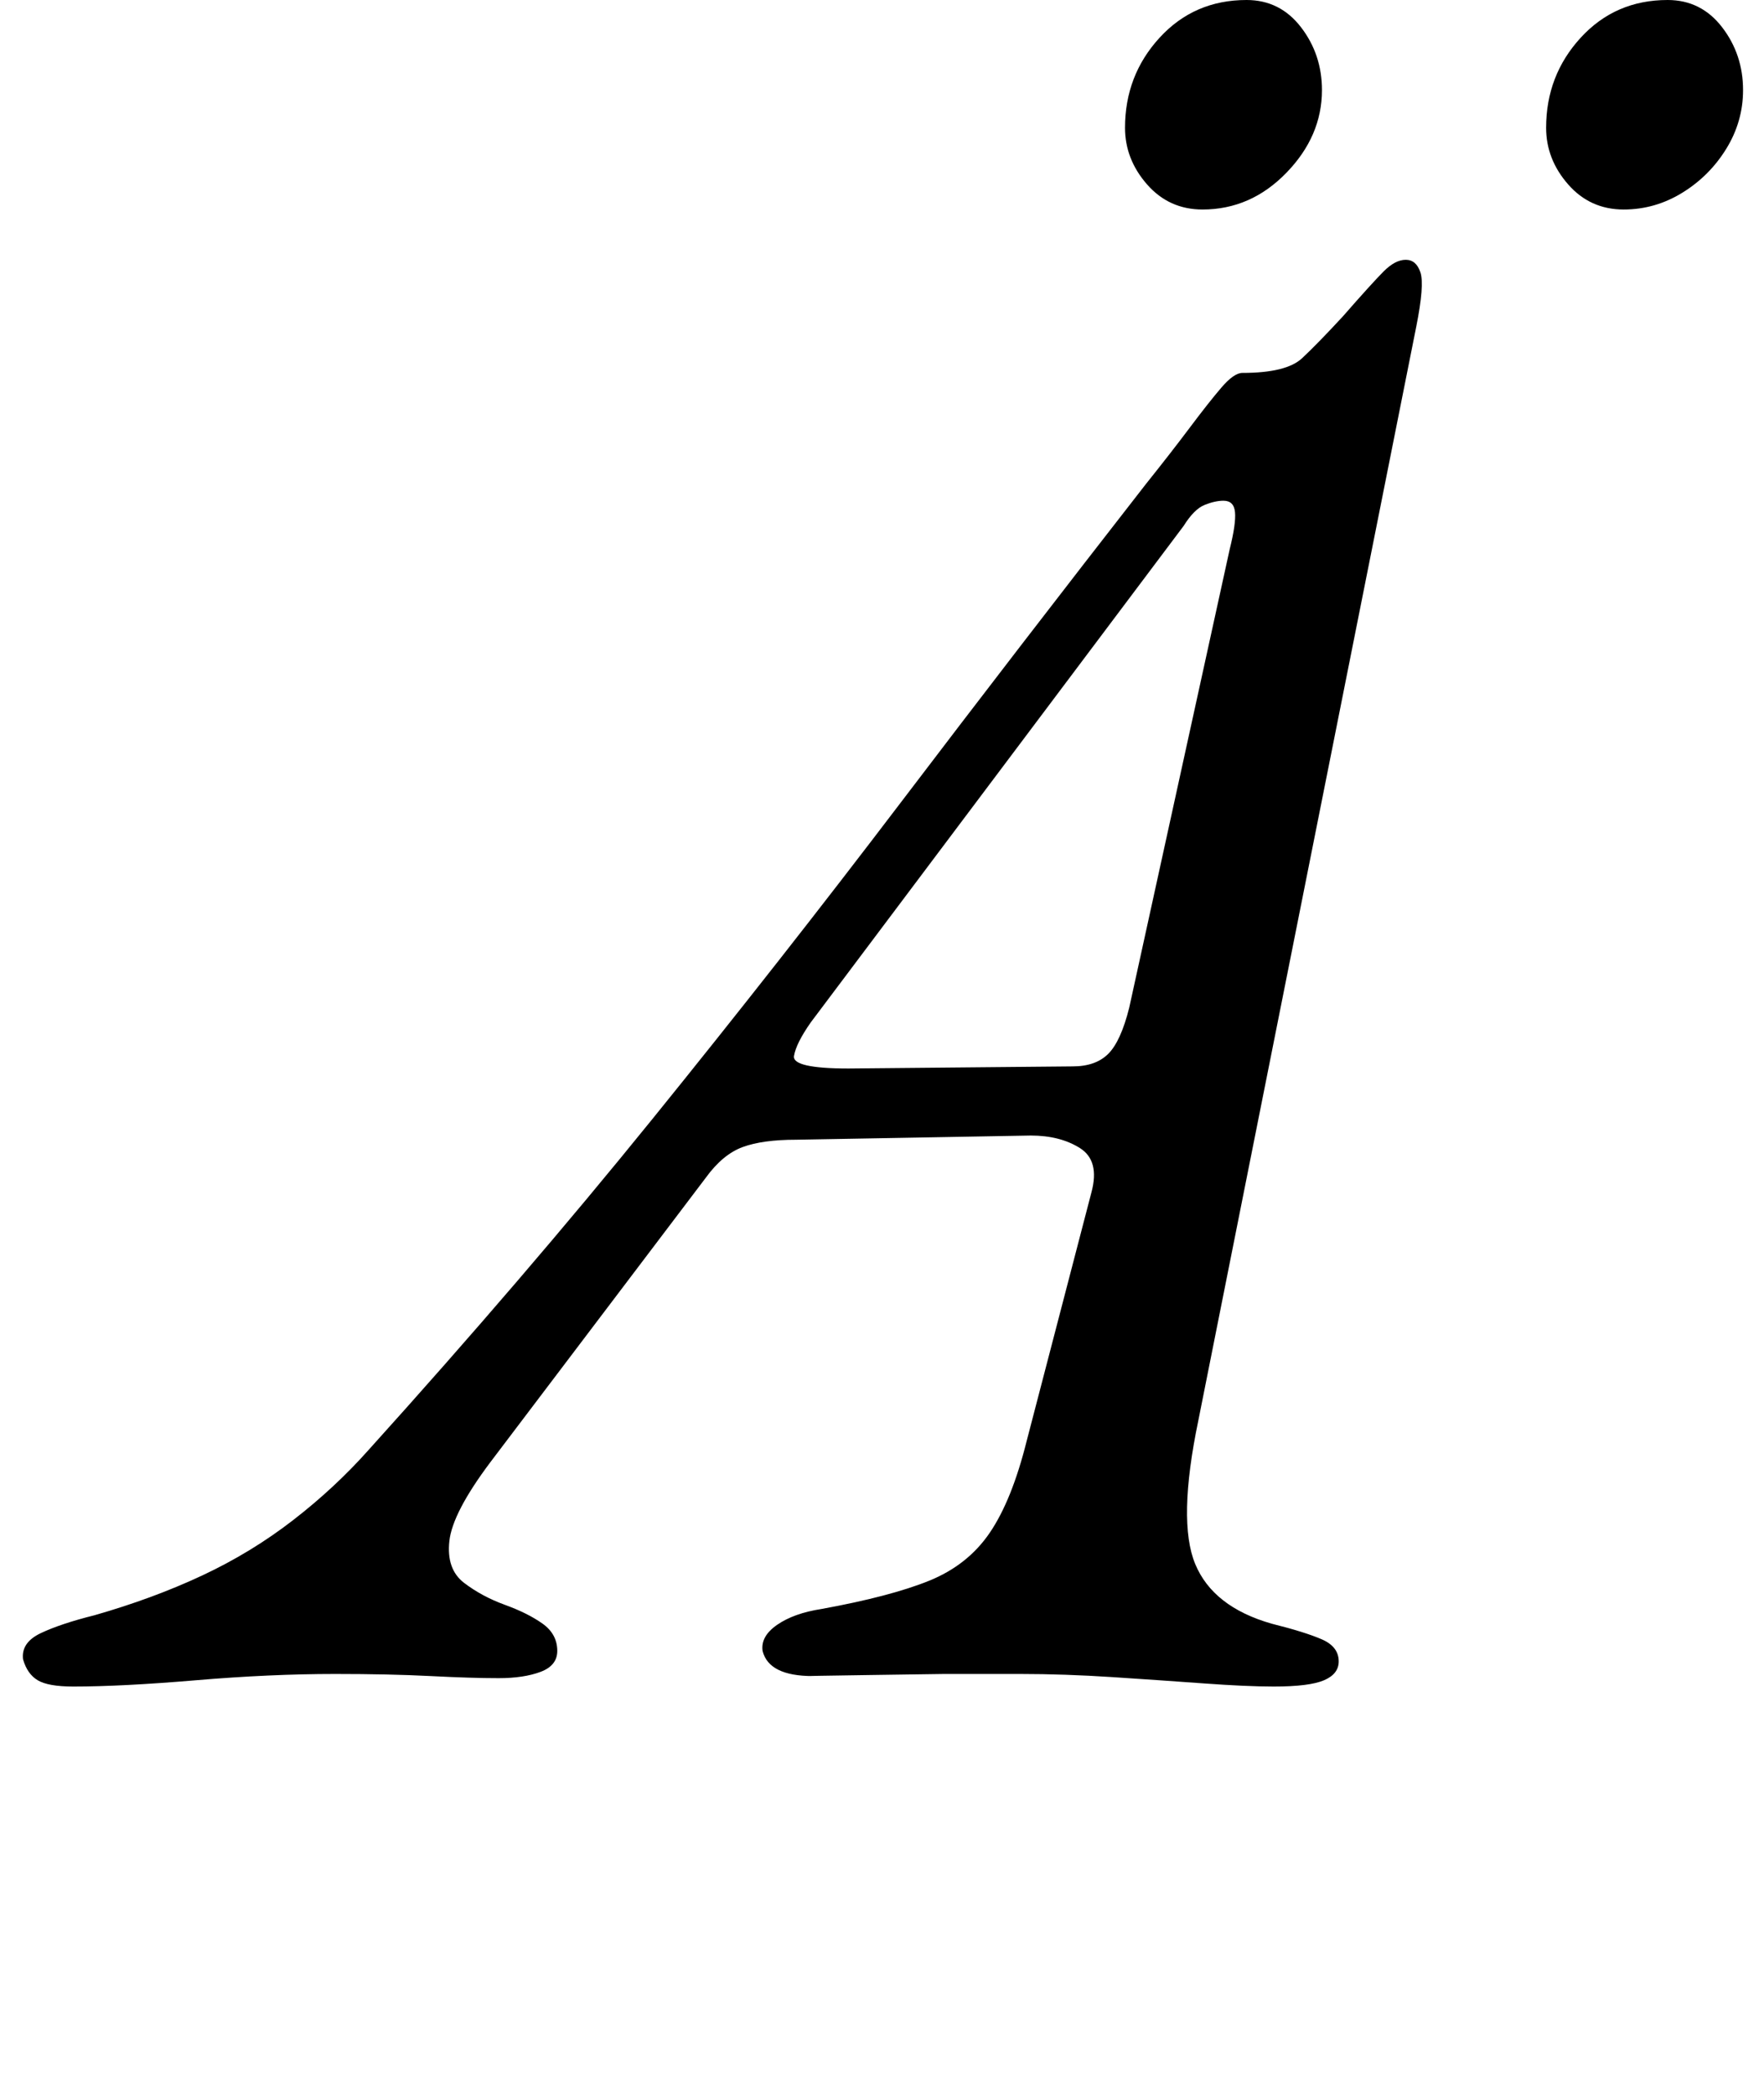 <?xml version="1.0" standalone="no"?>
<!DOCTYPE svg PUBLIC "-//W3C//DTD SVG 1.1//EN" "http://www.w3.org/Graphics/SVG/1.1/DTD/svg11.dtd" >
<svg xmlns="http://www.w3.org/2000/svg" xmlns:xlink="http://www.w3.org/1999/xlink" version="1.1" viewBox="-71 0 842 1000">
  <g transform="matrix(1 0 0 -1 0 800)">
   <path fill="currentColor"
d="M-36 -5q-12 0 -17 3t-7 10q-1 8 8.5 12.5t25.5 8.5q28 8 51.5 19t43.5 26.5t36 33.5q74 82 135.5 158t118.5 151t117 152q12 15 21 27t15 19t10 7q21 0 28.5 7t19.5 20q14 16 19.5 21.5t10.5 5.5t7 -6t-2 -26l-104 -522q-10 -48 -1.5 -68.5t36.5 -28.5q16 -4 24 -7.5
t8 -10.5q0 -6 -7 -9t-24 -3q-13 0 -33.5 1.5t-43.5 3t-44 1.5h-36.5t-35 -0.5t-27.5 -0.5q-21 0 -24 12q-1 7 7 12.5t21 7.5q33 6 51.5 13.5t29 23t17.5 43.5l31 119q4 15 -5.5 21t-23.5 6l-112 -2q-16 0 -25.5 -3.5t-17.5 -14.5l-103 -136q-18 -24 -19.5 -37.5t7 -20
t19.5 -10.5t18 -9t7 -13q0 -7 -8 -10t-20 -3q-13 0 -32.5 1t-45.5 1q-31 0 -66.5 -3t-58.5 -3zM334 290l107 1q11 0 17 6t10 22l48 219q3 12 2.5 17.5t-5.5 5.5q-4 0 -9 -2t-10 -10l-178 -237q-7 -10 -8 -16t26 -6zM704 700q-16 0 -26.5 12t-10.5 27q0 25 16.5 43t41.5 18
q16 0 26 -13t10 -30q0 -15 -8 -28t-21 -21t-28 -8zM503 700q-16 0 -26.5 12t-10.5 27q0 25 16.5 43t41.5 18q16 0 26 -13t10 -30q0 -22 -17 -39.5t-40 -17.5z" />
  </g>

</svg>

